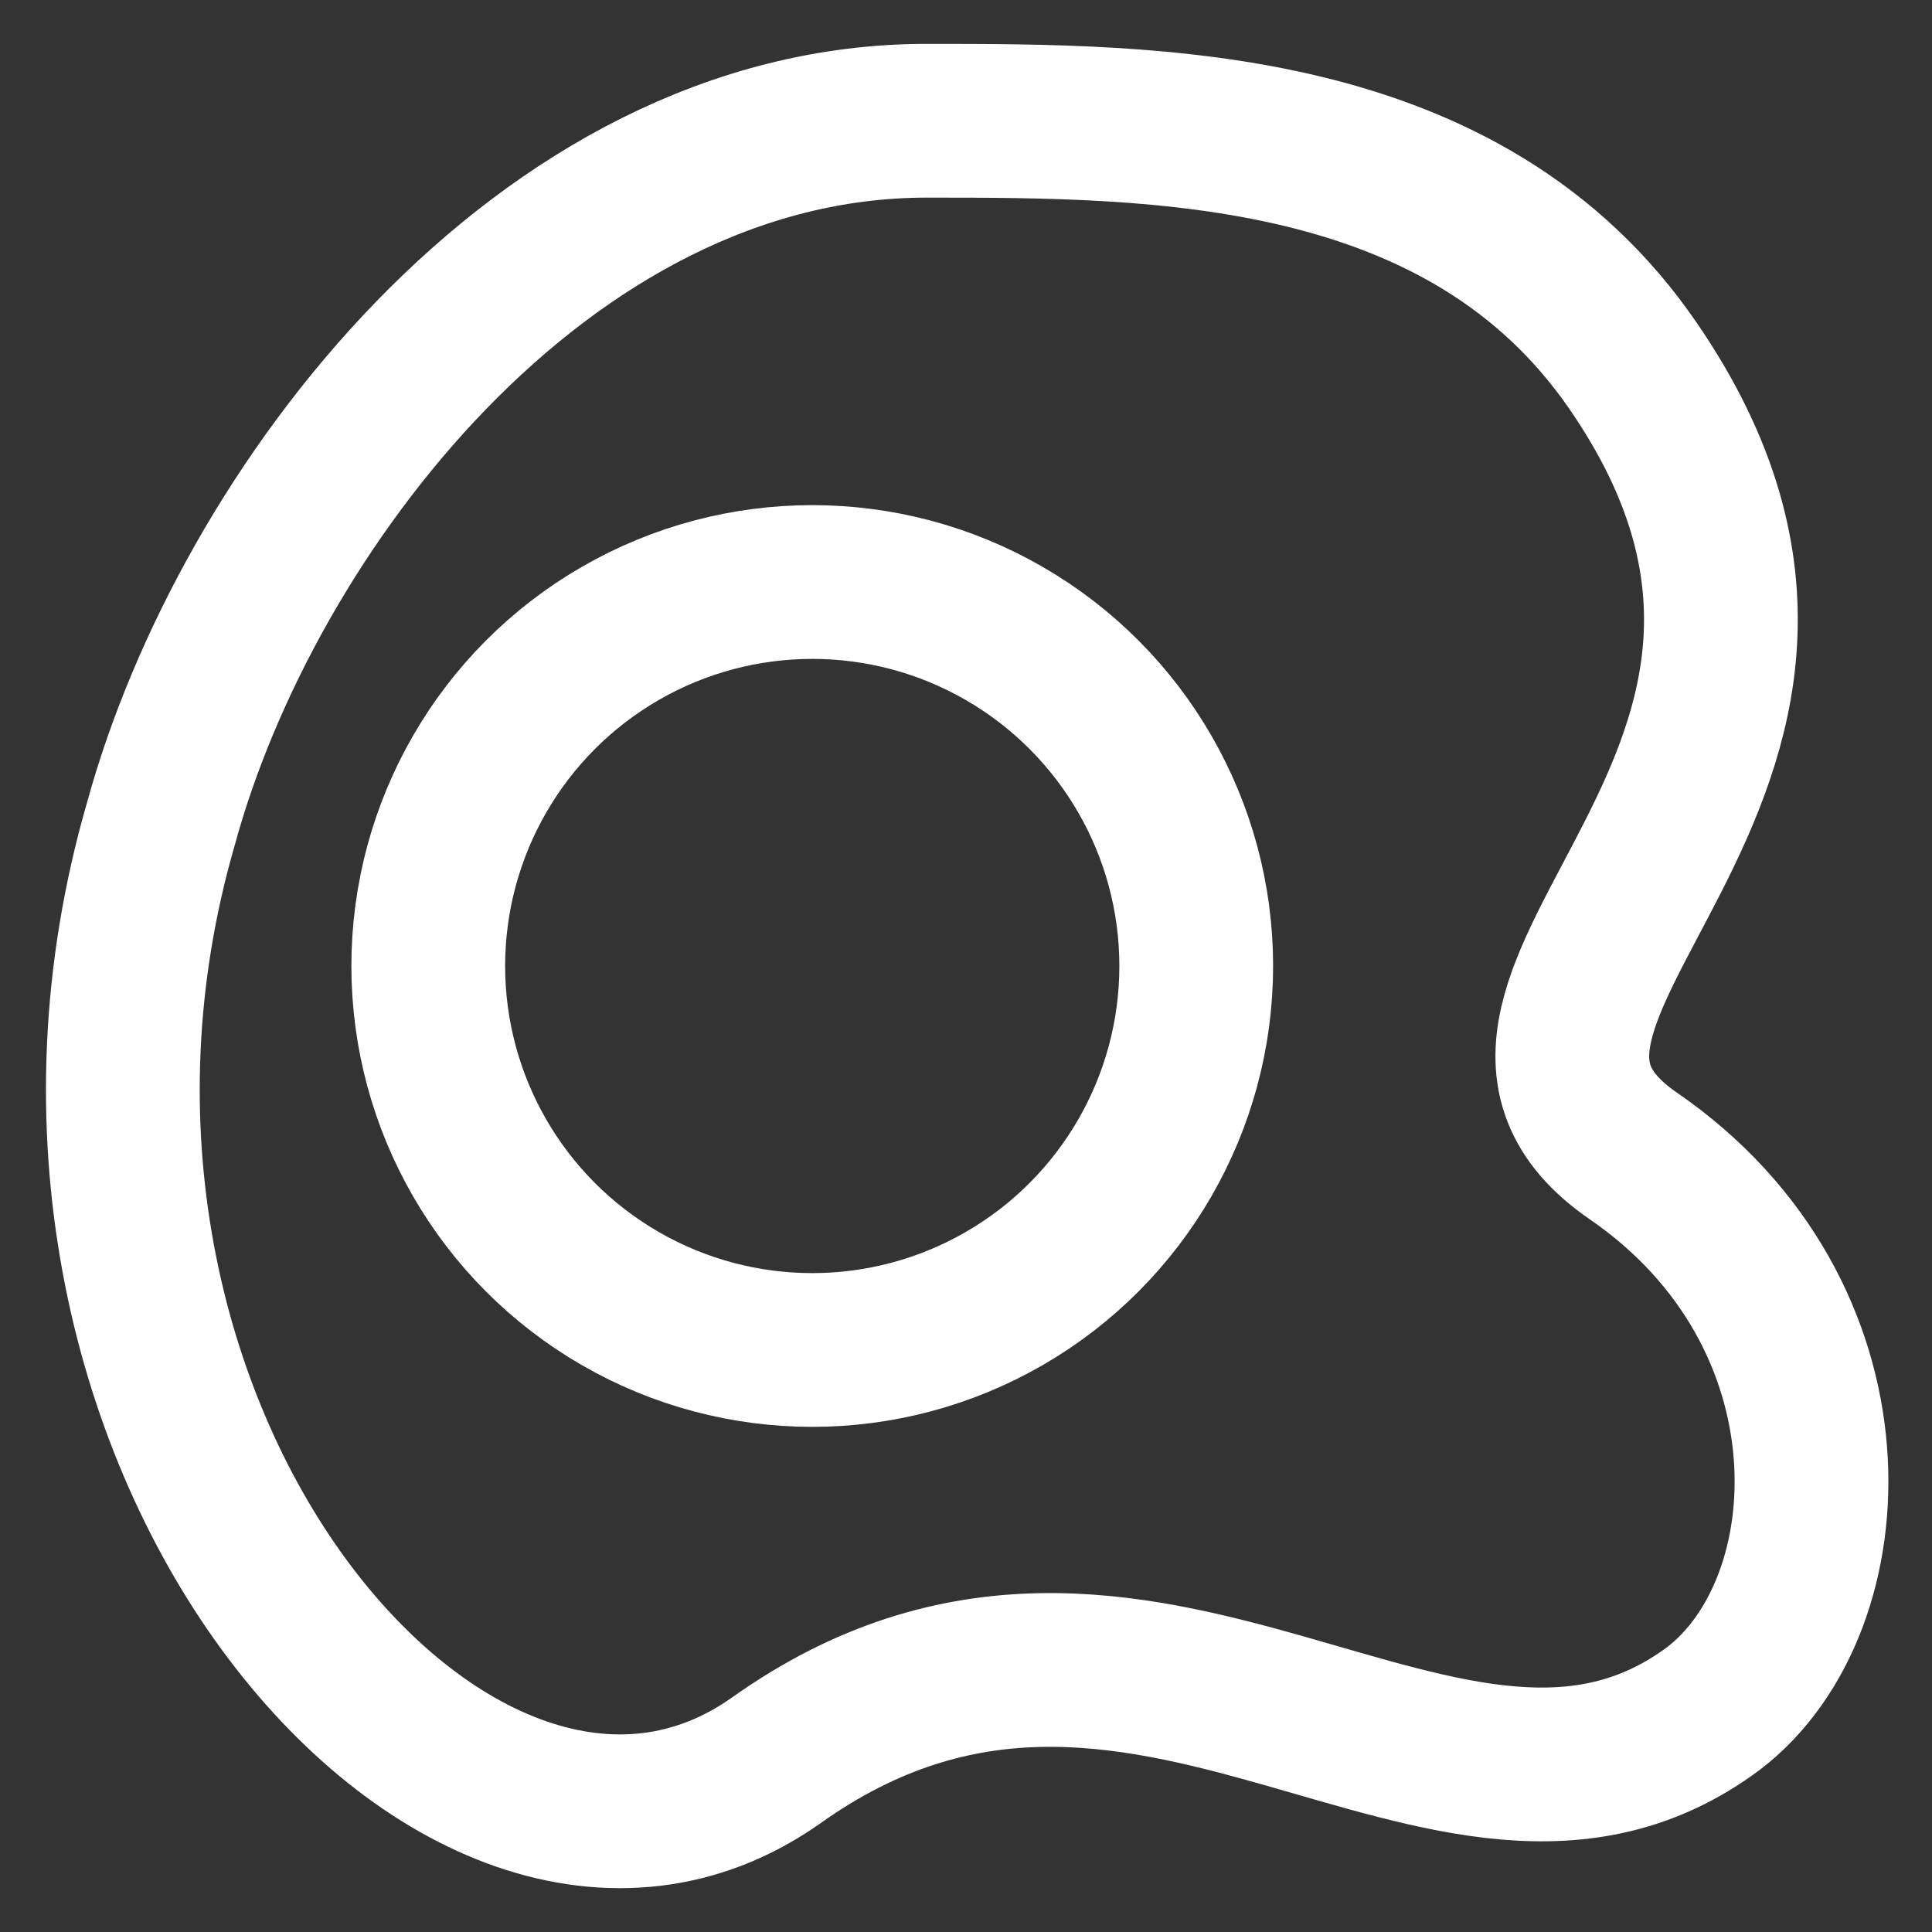 <!DOCTYPE svg PUBLIC "-//W3C//DTD SVG 1.1//EN" "http://www.w3.org/Graphics/SVG/1.1/DTD/svg11.dtd">
<!-- Uploaded to: SVG Repo, www.svgrepo.com, Transformed by: SVG Repo Mixer Tools -->
<svg width="800px" height="800px" viewBox="0 0 24 24" id="Layer_1" data-name="Layer 1" xmlns="http://www.w3.org/2000/svg" fill="#000000">
<rect x="0" y="0" width="24" height="24" fill="#333333" stroke="none"/>
<g id="SVGRepo_bgCarrier" stroke-width="0"/>
<g id="SVGRepo_tracerCarrier" stroke-linecap="round" stroke-linejoin="round"/>
<g id="SVGRepo_iconCarrier">
<defs>
<style>.cls-1{fill:none;stroke:#ffffff;stroke-miterlimit:10;stroke-width:1.91px;}</style>
</defs>
<circle class="cls-1" cx="10.09" cy="12" r="4.77"/>
<path class="cls-1" d="M11.51,1.5c2.86,0,6.69,0,8.78,3.05,3.51,5.11-2.85,7.85,0,9.81s2.68,5.57,1,6.86c-3.28,2.45-7.1-2.59-11.65.65C5.7,24.65-.19,17.78,2,10.23,3.06,6.35,6.73,1.5,11.51,1.5Z"/>
</g>
</svg>